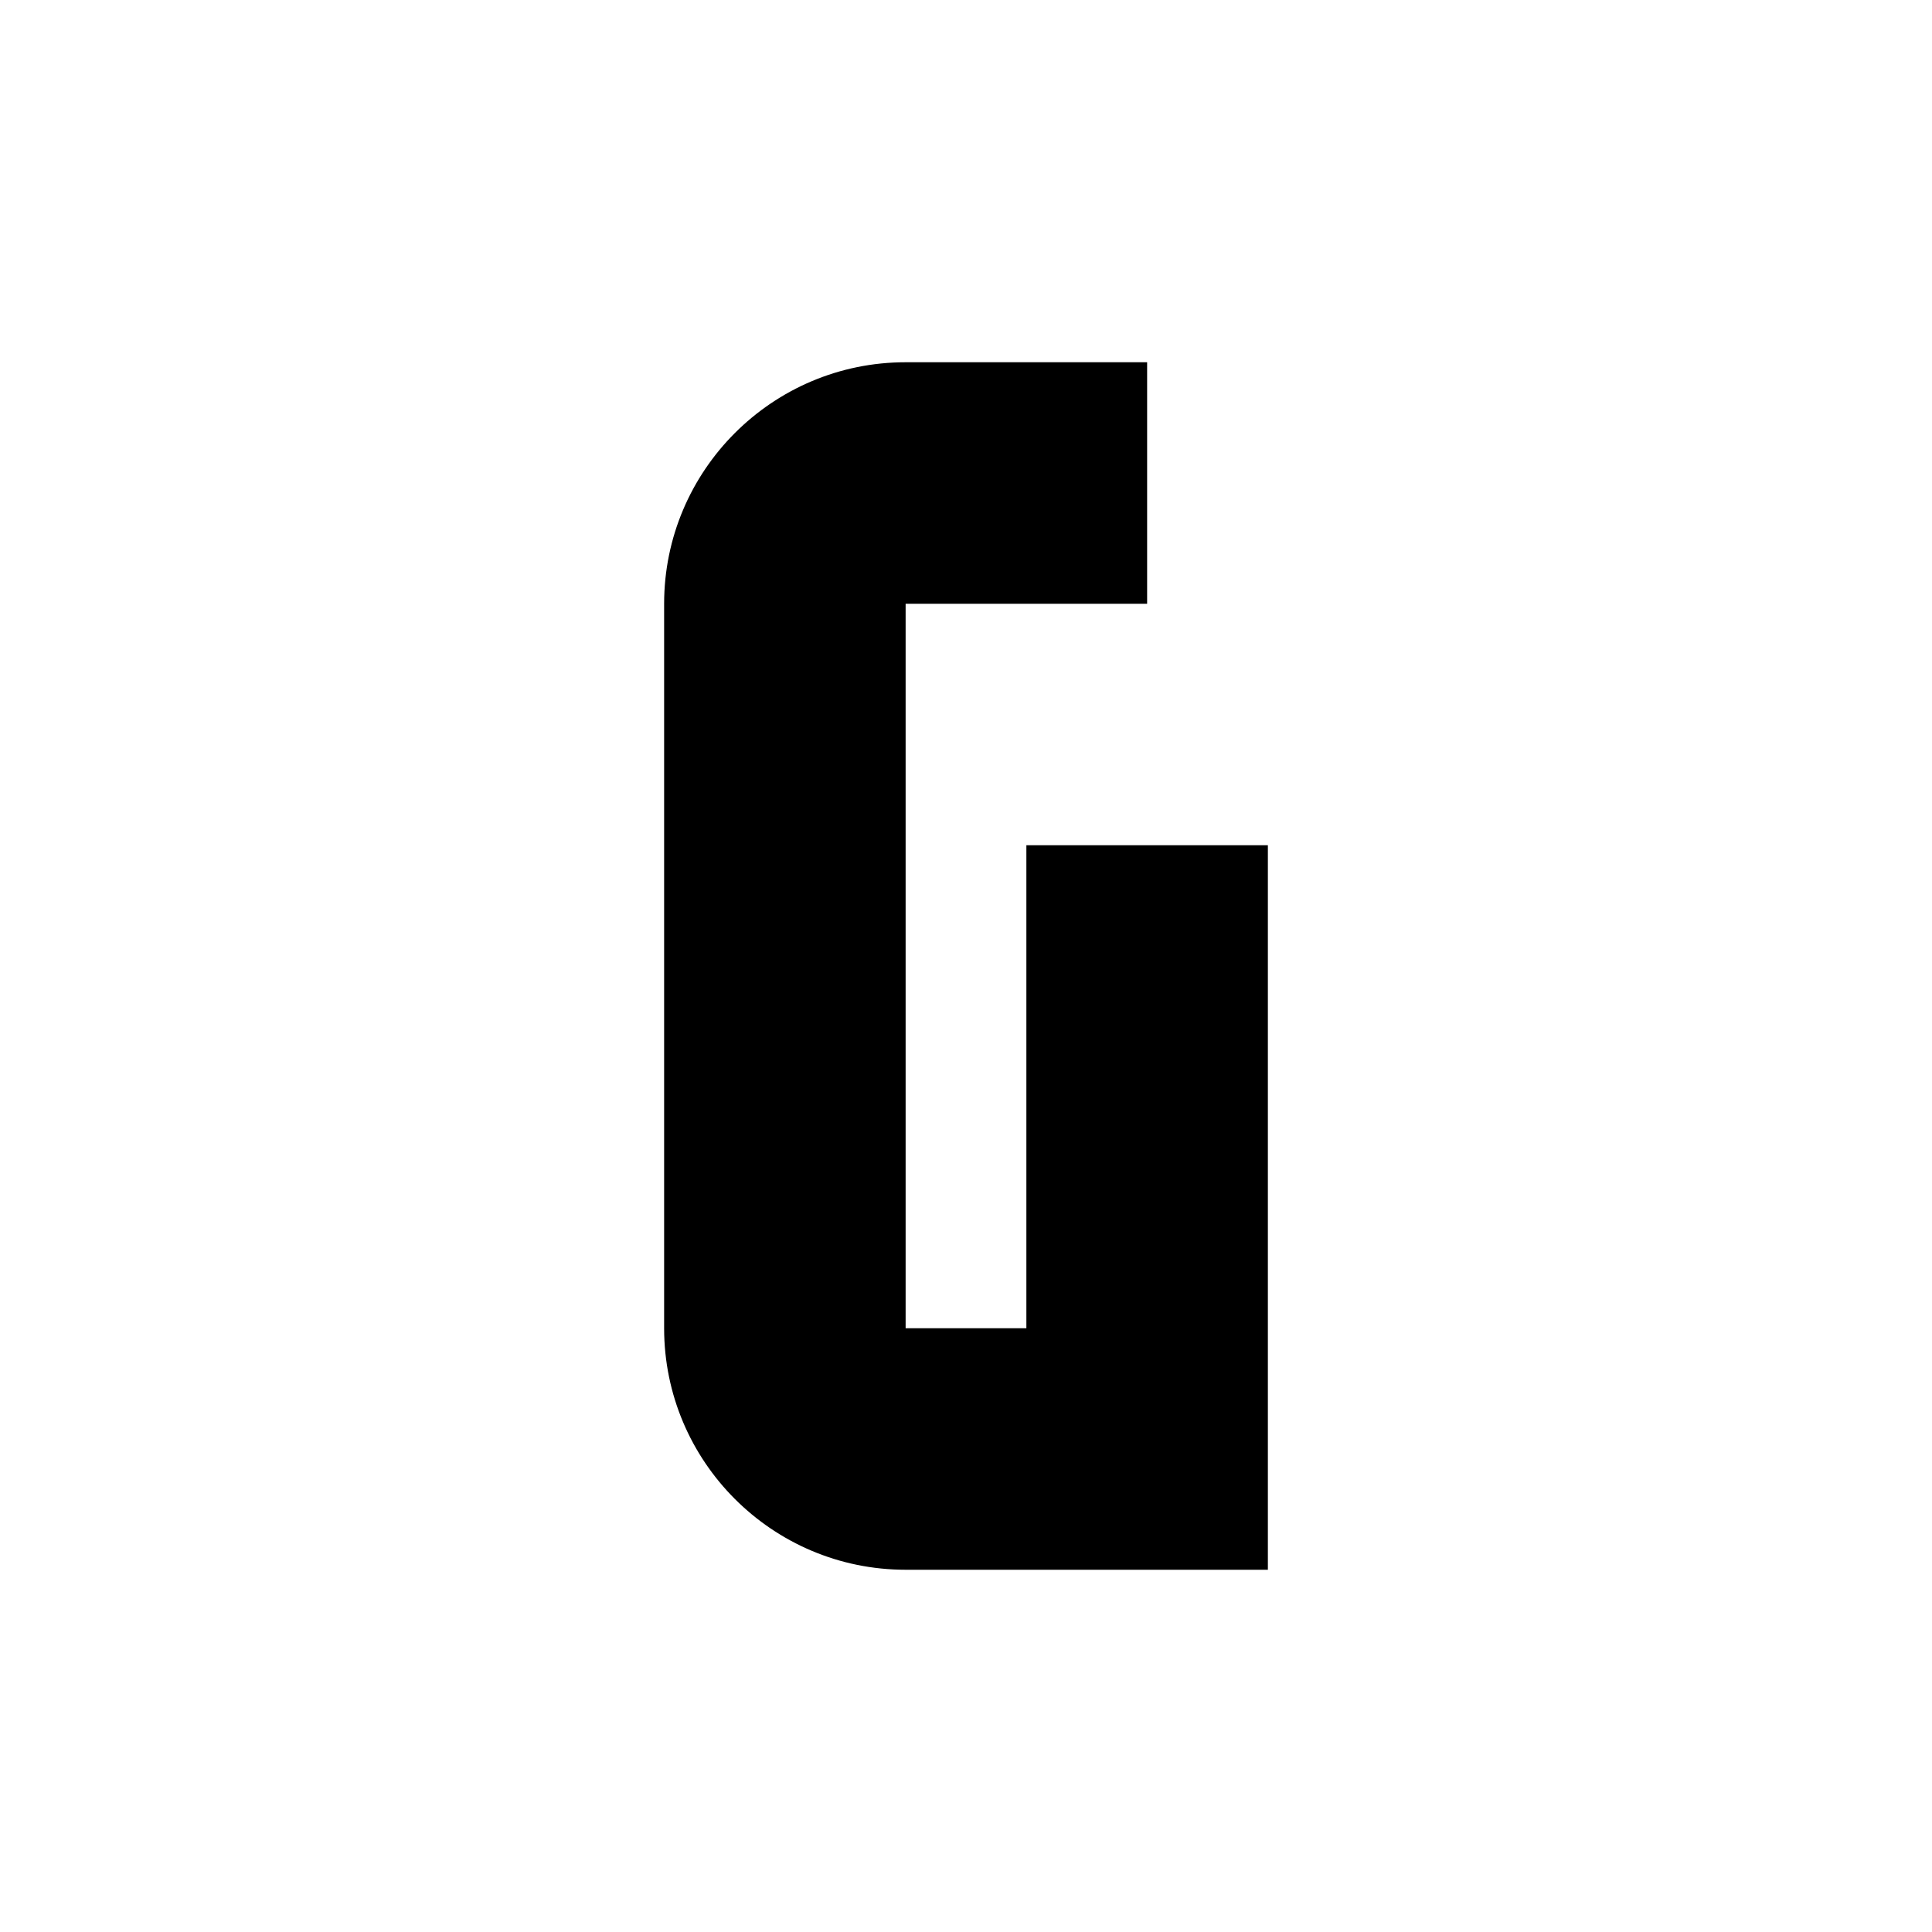<?xml version="1.0" encoding="utf-8"?>
<!-- Generator: Adobe Illustrator 16.0.0, SVG Export Plug-In . SVG Version: 6.00 Build 0)  -->
<!DOCTYPE svg PUBLIC "-//W3C//DTD SVG 1.1//EN" "http://www.w3.org/Graphics/SVG/1.1/DTD/svg11.dtd">
<svg version="1.1" xmlns="http://www.w3.org/2000/svg" xmlns:xlink="http://www.w3.org/1999/xlink" x="0px" y="0px" width="16px"
	 height="16px" viewBox="0 0 16 16" style="enable-background:new 0 0 16 16;" xml:space="preserve">
<style type="text/css">
<![CDATA[
	.st0{display:inline;}
	.st1{fill:#384047;}
	.st2{display:none;}
]]>
</style>
<g id="Bold">
	<path d="M7.5,13h1h2v-2V7h-2v4h-1V5h2V3h-2c-1.104,0-2,0.896-2,2v6C5.5,12.104,6.396,13,7.5,13z"/>
</g>
<g id="Medium" class="st2">
	<path class="st0" d="M7.5,13h2h1v-1V7h-1v5h-2c-0.552,0-1-0.448-1-1V5c0-0.552,0.448-1,1-1h2V3h-2c-1.104,0-2,0.896-2,2v6
		C5.5,12.104,6.396,13,7.5,13z"/>
</g>
</svg>
